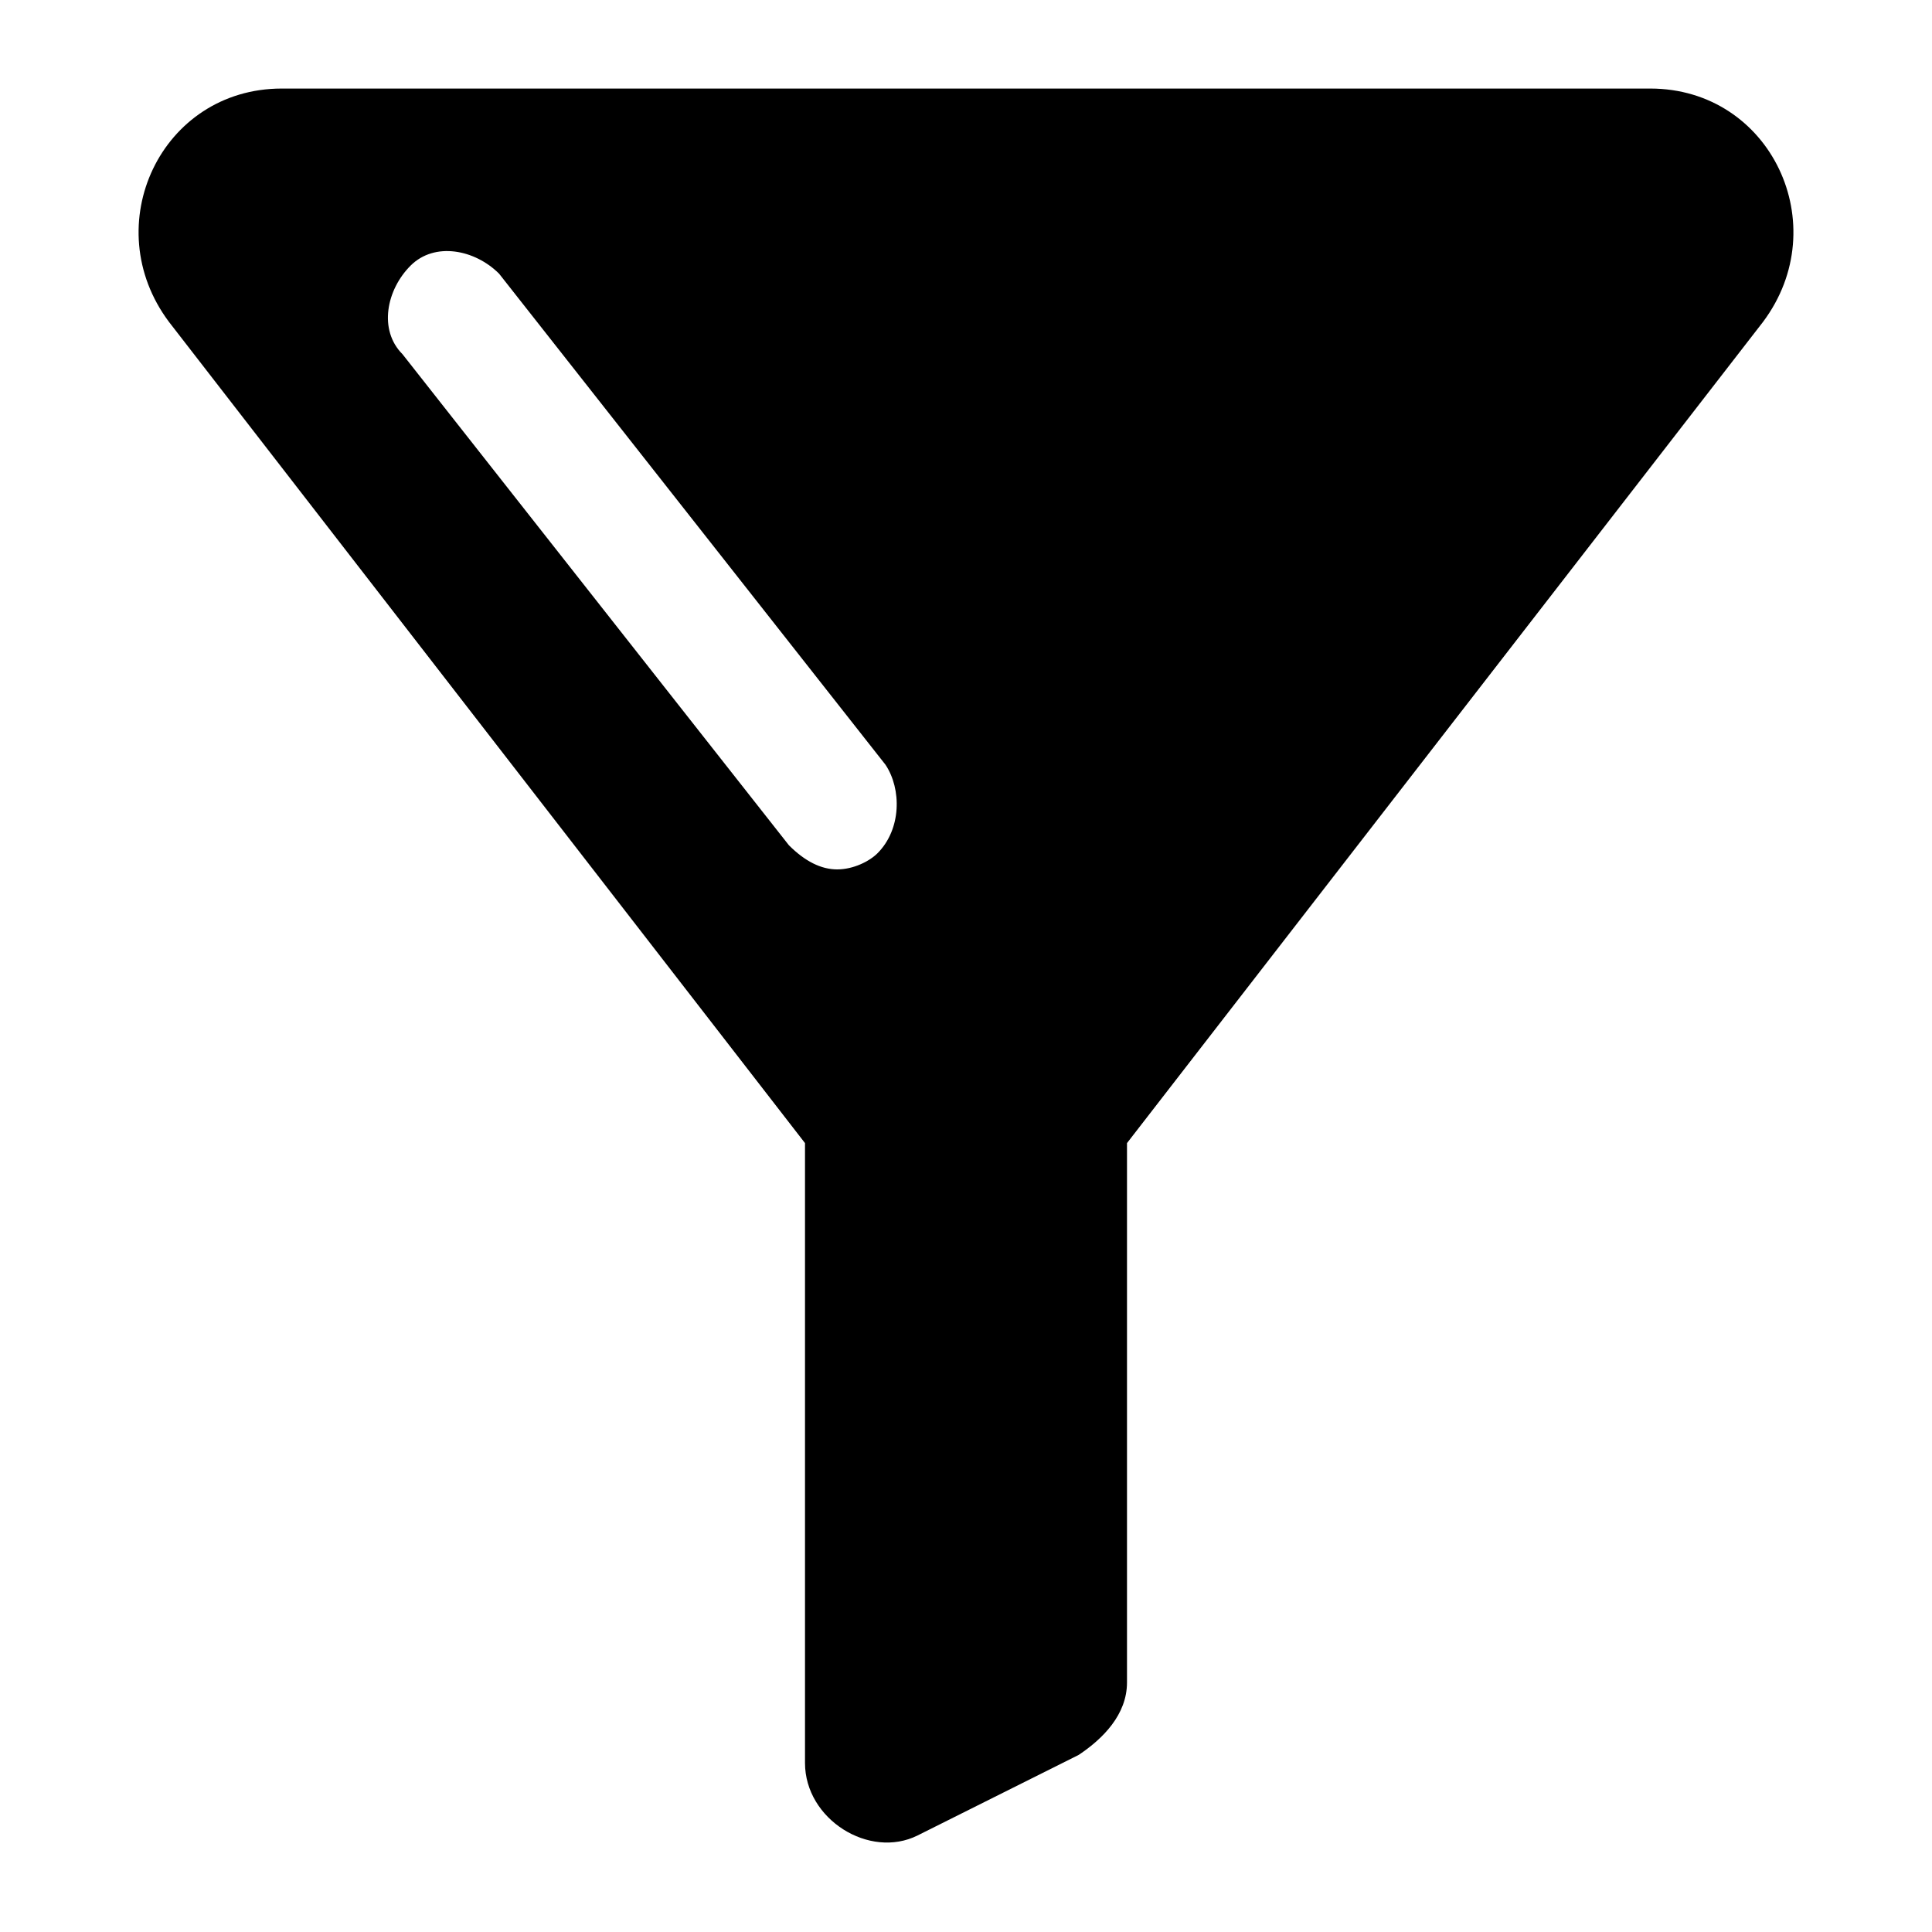 <?xml version="1.0" encoding="utf-8"?>
<!-- Generator: Adobe Illustrator 18.0.0, SVG Export Plug-In . SVG Version: 6.00 Build 0)  -->
<!DOCTYPE svg PUBLIC "-//W3C//DTD SVG 1.1//EN" "http://www.w3.org/Graphics/SVG/1.1/DTD/svg11.dtd">
<svg version="1.1" id="图层_1" xmlns="http://www.w3.org/2000/svg" xmlns:xlink="http://www.w3.org/1999/xlink" x="0px" y="0px"
	 viewBox="0 0 24 24" enable-background="new 0 0 24 24" xml:space="preserve">
<path d="M20.5,1.1h-17C2,1.1,1.2,2.8,2.1,4L10,14.2v7.7c0,0.7,0.8,1.2,1.4,0.9l2-1c0.3-0.2,0.6-0.5,0.6-0.9v-6.7L21.9,4
	C22.8,2.8,22,1.1,20.5,1.1z M10.9,10.6c-0.1,0.1-0.3,0.2-0.5,0.2c-0.2,0-0.4-0.1-0.6-0.3L5,4.4C4.7,4.1,4.8,3.6,5.1,3.3
	c0.3-0.3,0.8-0.2,1.1,0.1L11,9.5C11.2,9.8,11.2,10.3,10.9,10.6z"/>
</svg>
